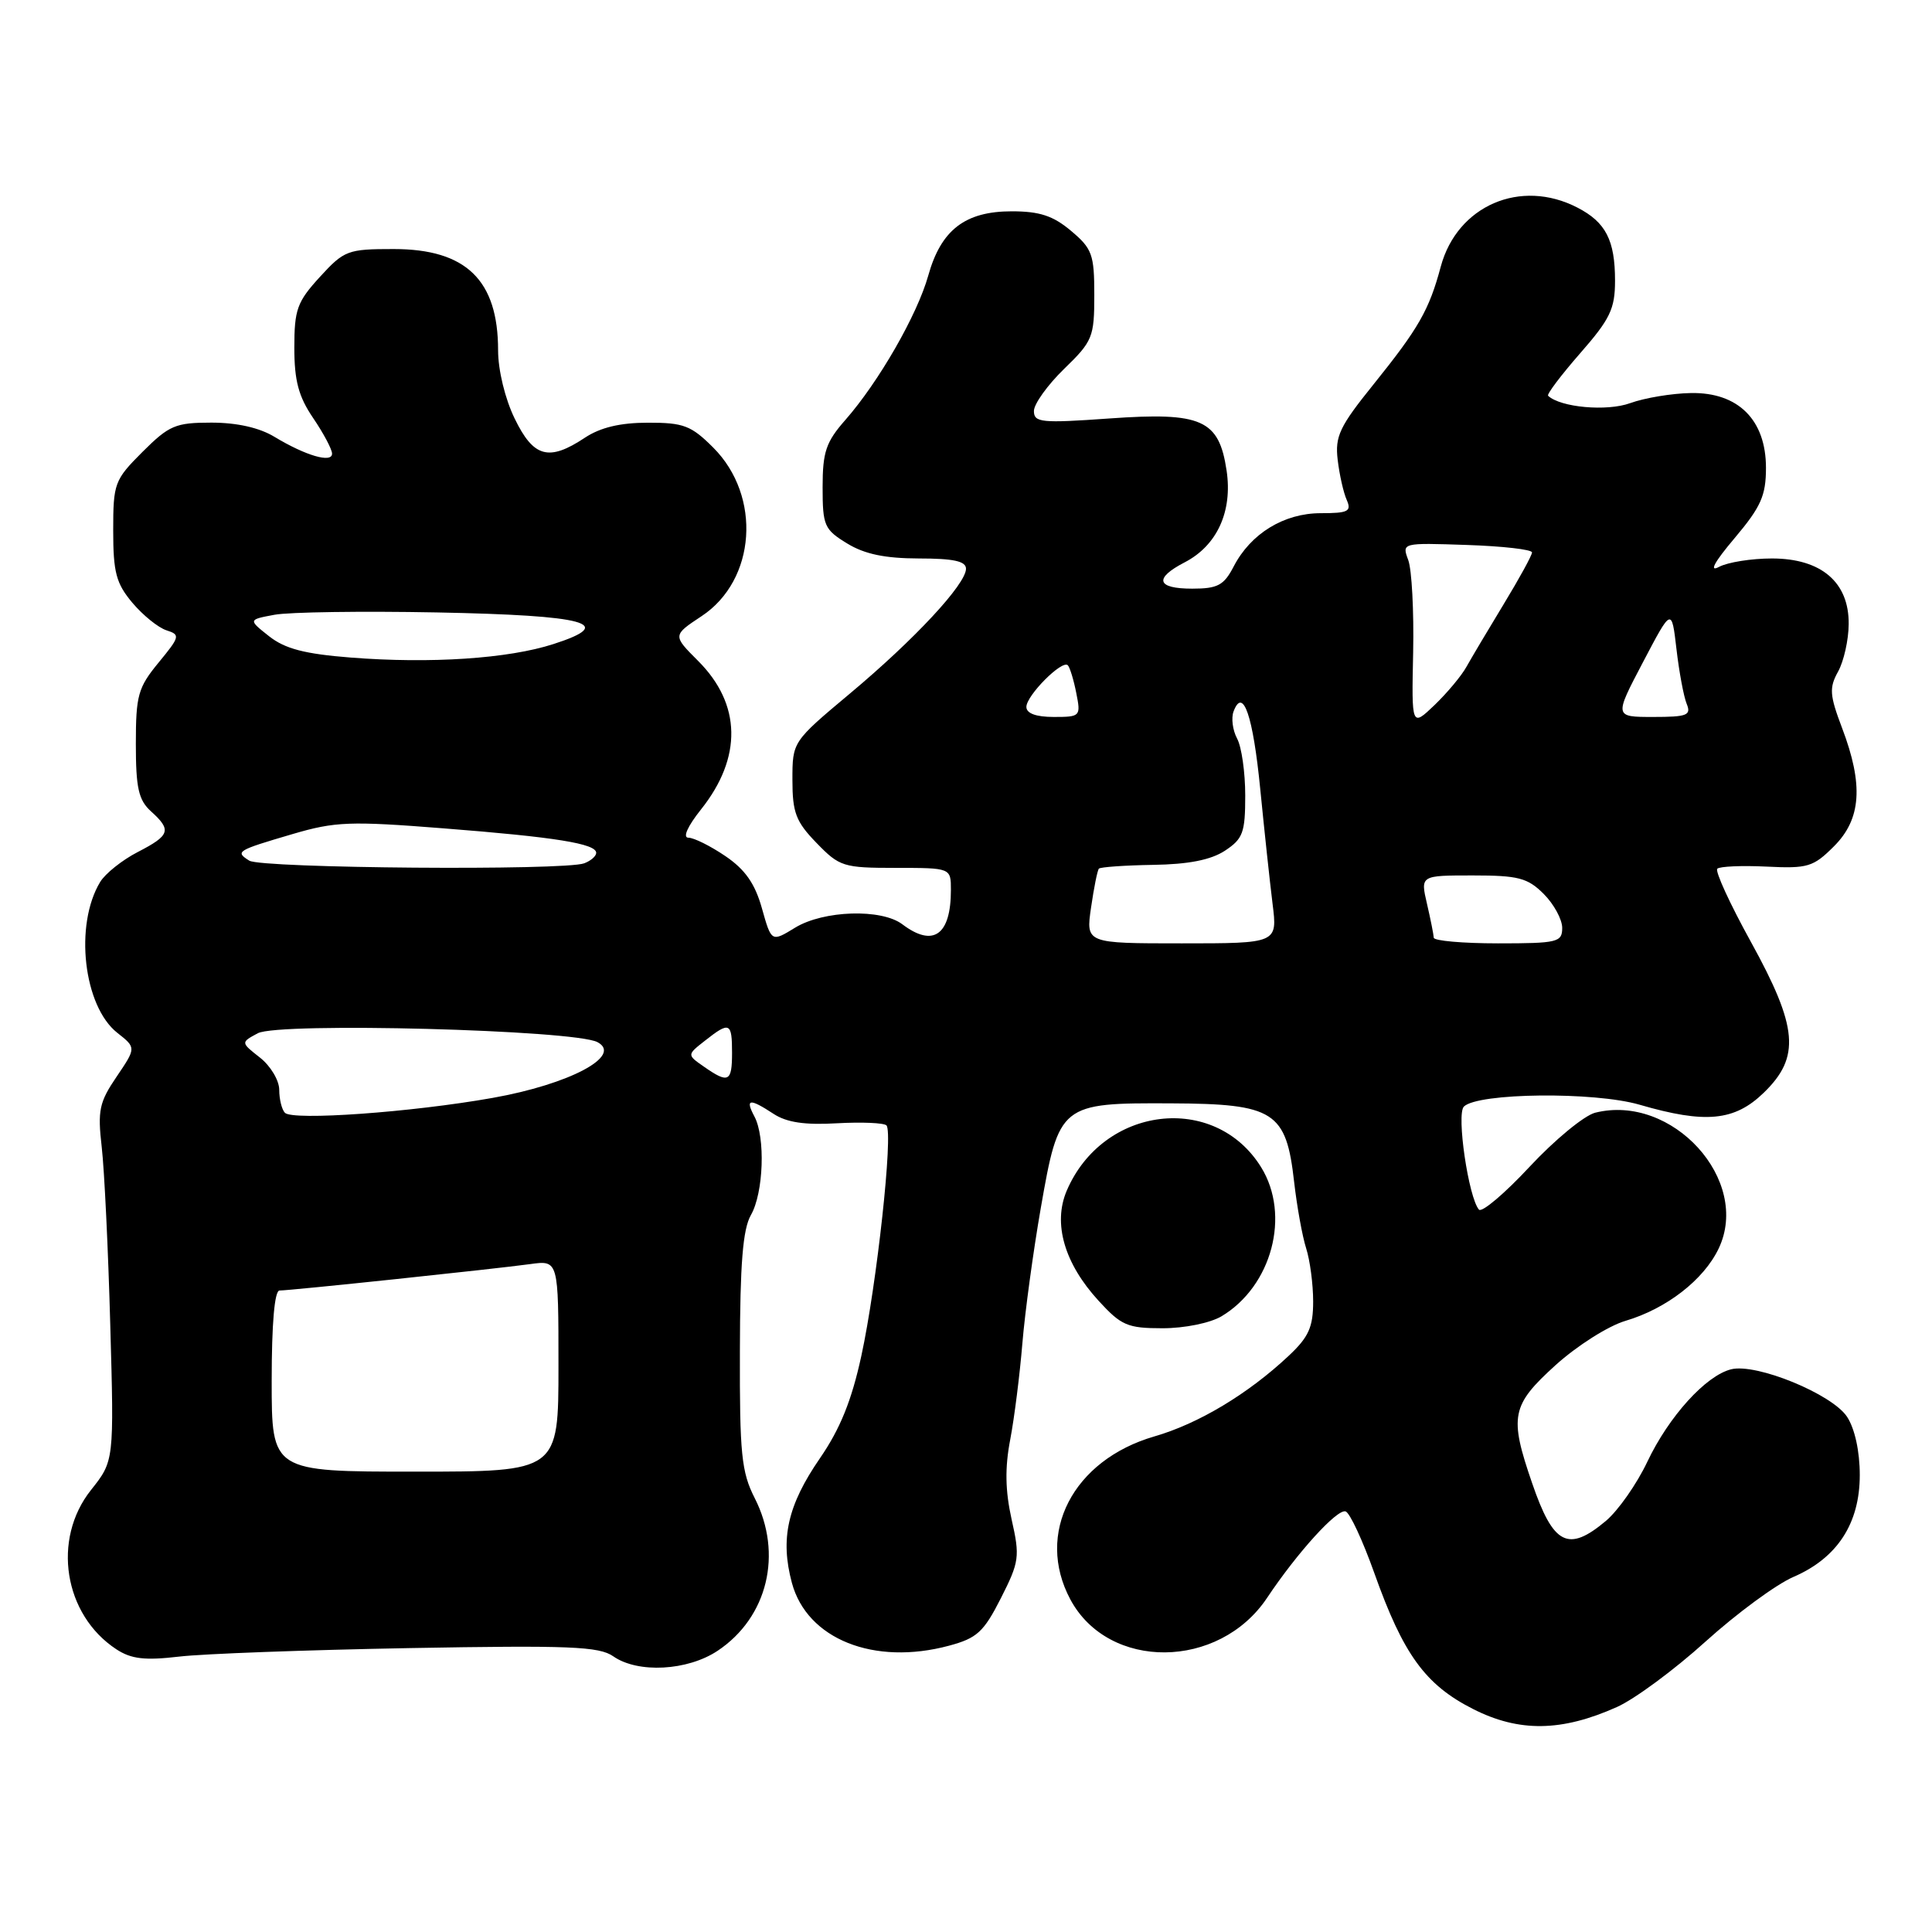 <?xml version="1.0" encoding="UTF-8" standalone="no"?>
<!DOCTYPE svg PUBLIC "-//W3C//DTD SVG 1.1//EN" "http://www.w3.org/Graphics/SVG/1.1/DTD/svg11.dtd" >
<svg xmlns="http://www.w3.org/2000/svg" xmlns:xlink="http://www.w3.org/1999/xlink" version="1.1" viewBox="0 0 256 256">
 <g >
 <path fill="currentColor"
d=" M 214.25 226.19 C 216.59 225.15 221.88 221.24 226.00 217.51 C 230.12 213.79 235.35 209.94 237.62 208.96 C 243.45 206.45 246.43 201.87 246.43 195.45 C 246.43 192.31 245.77 189.30 244.75 187.74 C 242.77 184.72 232.72 180.60 229.38 181.44 C 226.02 182.28 221.12 187.70 218.28 193.69 C 216.89 196.63 214.42 200.15 212.80 201.52 C 207.79 205.73 205.83 204.73 203.02 196.54 C 199.96 187.66 200.25 186.21 206.13 180.88 C 208.96 178.32 213.11 175.69 215.38 175.02 C 220.82 173.41 225.75 169.59 227.73 165.44 C 232.05 156.39 221.59 144.88 211.37 147.44 C 209.92 147.81 206.02 151.02 202.70 154.58 C 199.38 158.15 196.35 160.71 195.97 160.28 C 194.59 158.71 192.96 147.64 193.97 146.63 C 195.80 144.80 211.23 144.63 217.25 146.38 C 225.98 148.92 229.83 148.55 233.70 144.80 C 238.59 140.07 238.25 136.13 231.99 124.78 C 229.23 119.78 227.23 115.43 227.55 115.11 C 227.87 114.80 230.81 114.67 234.08 114.83 C 239.54 115.10 240.27 114.88 243.01 112.14 C 246.63 108.53 246.94 103.98 244.09 96.48 C 242.43 92.10 242.36 91.14 243.56 88.98 C 244.31 87.62 244.95 84.79 244.96 82.70 C 245.02 77.16 241.33 74.00 234.79 74.00 C 232.08 74.00 228.92 74.50 227.77 75.12 C 226.42 75.84 227.16 74.48 229.84 71.31 C 233.34 67.16 234.00 65.67 234.00 61.99 C 234.00 55.64 230.32 51.97 224.06 52.08 C 221.55 52.12 217.93 52.72 216.00 53.42 C 212.92 54.54 206.77 53.99 205.13 52.44 C 204.93 52.25 206.84 49.72 209.38 46.81 C 213.35 42.28 214.00 40.92 214.00 37.20 C 214.00 31.83 212.78 29.45 209.02 27.51 C 201.49 23.61 193.09 27.24 190.91 35.32 C 189.37 41.08 187.98 43.50 182.00 50.93 C 177.49 56.52 176.88 57.82 177.25 60.93 C 177.48 62.89 178.02 65.29 178.45 66.25 C 179.11 67.76 178.64 68.00 175.01 68.00 C 170.13 68.00 165.72 70.70 163.46 75.08 C 162.17 77.56 161.35 78.00 157.97 78.00 C 153.25 78.00 152.87 76.64 156.98 74.51 C 161.27 72.29 163.34 67.76 162.53 62.35 C 161.52 55.59 159.25 54.58 146.98 55.45 C 137.98 56.09 137.00 55.99 137.00 54.46 C 137.00 53.53 138.80 51.02 141.00 48.88 C 144.78 45.22 145.00 44.67 145.00 39.09 C 145.00 33.72 144.72 32.94 141.92 30.59 C 139.55 28.59 137.75 28.00 134.06 28.00 C 127.89 28.00 124.69 30.46 123.00 36.51 C 121.54 41.72 116.45 50.59 112.01 55.65 C 109.45 58.56 109.00 59.88 109.00 64.55 C 109.00 69.66 109.22 70.16 112.25 72.01 C 114.57 73.43 117.28 73.99 121.75 74.00 C 126.35 74.00 128.00 74.36 128.00 75.36 C 128.00 77.40 121.20 84.72 112.63 91.89 C 105.00 98.28 105.00 98.28 105.00 103.34 C 105.00 107.68 105.46 108.88 108.20 111.70 C 111.24 114.84 111.75 115.00 118.70 115.00 C 126.00 115.00 126.00 115.00 126.00 117.92 C 126.00 123.92 123.66 125.57 119.56 122.47 C 116.79 120.38 109.13 120.62 105.36 122.92 C 102.22 124.84 102.22 124.84 100.96 120.36 C 100.04 117.08 98.74 115.22 96.12 113.44 C 94.15 112.10 91.94 111.00 91.22 111.00 C 90.43 111.00 91.10 109.50 92.89 107.25 C 98.37 100.37 98.23 93.30 92.51 87.58 C 89.12 84.19 89.12 84.19 92.97 81.64 C 100.18 76.87 100.95 65.75 94.51 59.31 C 91.59 56.39 90.58 56.00 85.85 56.01 C 82.19 56.01 79.55 56.64 77.50 58.00 C 72.72 61.17 70.70 60.62 68.20 55.47 C 66.92 52.85 66.00 49.04 66.00 46.42 C 66.00 37.11 61.76 33.00 52.16 33.00 C 46.07 33.00 45.61 33.17 42.38 36.70 C 39.37 39.99 39.00 41.01 39.00 46.06 C 39.00 50.45 39.56 52.55 41.50 55.40 C 42.88 57.43 44.00 59.55 44.00 60.11 C 44.00 61.40 40.51 60.38 36.38 57.89 C 34.38 56.67 31.39 56.00 28.01 56.00 C 23.25 56.00 22.41 56.36 18.88 59.88 C 15.16 63.60 15.00 64.04 15.00 70.31 C 15.00 75.85 15.39 77.31 17.54 79.87 C 18.94 81.53 20.97 83.17 22.06 83.52 C 23.91 84.11 23.85 84.35 21.01 87.80 C 18.29 91.11 18.00 92.13 18.00 98.57 C 18.00 104.42 18.36 106.01 20.00 107.50 C 22.77 110.00 22.55 110.68 18.25 112.90 C 16.19 113.96 13.95 115.75 13.27 116.87 C 9.83 122.56 11.06 133.33 15.55 136.86 C 18.05 138.83 18.05 138.83 15.45 142.67 C 13.15 146.05 12.92 147.14 13.48 152.00 C 13.83 155.03 14.34 165.62 14.61 175.54 C 15.12 193.58 15.12 193.58 12.06 197.43 C 6.86 203.97 8.45 213.97 15.42 218.54 C 17.39 219.83 19.19 220.04 23.72 219.51 C 26.90 219.13 40.65 218.63 54.28 218.38 C 75.44 218.00 79.39 218.16 81.26 219.47 C 84.52 221.75 91.10 221.40 95.10 218.73 C 101.72 214.31 103.76 205.88 100.00 198.50 C 98.25 195.06 98.00 192.65 98.04 179.04 C 98.06 167.45 98.43 162.86 99.50 161.00 C 101.18 158.06 101.44 150.69 99.96 147.93 C 98.71 145.58 99.31 145.50 102.50 147.59 C 104.23 148.73 106.66 149.09 110.89 148.84 C 114.16 148.66 117.12 148.78 117.46 149.12 C 118.38 150.04 116.18 170.25 114.13 179.67 C 112.85 185.56 111.33 189.33 108.65 193.22 C 104.35 199.46 103.36 203.89 104.93 209.74 C 106.94 217.20 115.81 220.74 125.76 218.06 C 129.45 217.07 130.35 216.25 132.62 211.77 C 135.07 206.94 135.16 206.27 134.04 201.31 C 133.20 197.53 133.14 194.49 133.86 190.75 C 134.41 187.86 135.13 182.12 135.47 178.00 C 135.81 173.88 136.91 165.80 137.91 160.07 C 140.32 146.28 140.50 146.13 155.19 146.20 C 168.86 146.26 170.43 147.27 171.48 156.62 C 171.85 159.85 172.56 163.80 173.07 165.40 C 173.58 166.99 174.00 170.17 174.00 172.45 C 174.00 175.85 173.41 177.17 170.75 179.66 C 165.38 184.70 158.82 188.64 152.97 190.33 C 142.16 193.46 137.14 203.19 141.83 211.94 C 146.89 221.38 161.52 221.26 167.89 211.73 C 171.92 205.69 177.19 199.90 178.30 200.27 C 178.86 200.45 180.56 204.11 182.09 208.40 C 185.94 219.23 188.85 223.24 195.18 226.45 C 201.29 229.55 206.92 229.47 214.25 226.19 Z  M 161.85 174.42 C 168.53 170.43 171.03 161.02 167.11 154.67 C 160.96 144.73 146.14 146.53 141.34 157.79 C 139.50 162.12 141.03 167.41 145.57 172.36 C 148.57 175.64 149.40 176.00 154.04 176.00 C 156.96 176.00 160.34 175.31 161.85 174.42 Z  M 36.00 183.00 C 36.00 175.34 36.38 171.00 37.04 171.00 C 38.50 171.00 65.69 168.13 70.25 167.50 C 74.00 166.98 74.00 166.98 74.00 180.99 C 74.00 195.00 74.00 195.00 55.00 195.00 C 36.00 195.00 36.00 195.00 36.00 183.00 Z  M 37.75 147.45 C 37.34 147.02 37.00 145.65 37.00 144.41 C 37.00 143.16 35.85 141.24 34.45 140.14 C 31.89 138.13 31.89 138.13 34.16 136.91 C 36.93 135.43 76.12 136.46 79.17 138.09 C 82.56 139.90 75.47 143.67 65.26 145.48 C 54.52 147.39 38.77 148.51 37.75 147.45 Z  M 93.26 141.33 C 91.02 139.77 91.02 139.77 93.42 137.89 C 96.68 135.32 97.00 135.46 97.00 139.50 C 97.00 143.38 96.53 143.61 93.26 141.33 Z  M 144.57 120.25 C 144.95 117.64 145.41 115.32 145.61 115.10 C 145.80 114.89 149.03 114.66 152.77 114.60 C 157.47 114.53 160.43 113.95 162.30 112.73 C 164.70 111.15 165.00 110.33 165.00 105.41 C 165.00 102.36 164.52 98.96 163.92 97.86 C 163.33 96.75 163.12 95.13 163.46 94.25 C 164.71 90.98 166.03 94.81 166.99 104.56 C 167.53 110.02 168.26 116.86 168.62 119.75 C 169.28 125.00 169.28 125.00 156.58 125.00 C 143.88 125.00 143.88 125.00 144.57 120.25 Z  M 189.98 124.25 C 189.96 123.84 189.56 121.81 189.08 119.75 C 188.21 116.00 188.21 116.00 195.15 116.00 C 201.19 116.00 202.41 116.32 204.55 118.45 C 205.90 119.80 207.00 121.83 207.00 122.95 C 207.00 124.85 206.40 125.00 198.50 125.00 C 193.82 125.00 189.99 124.66 189.98 124.25 Z  M 33.03 114.04 C 31.13 112.84 31.34 112.70 38.76 110.52 C 44.40 108.86 46.37 108.78 58.76 109.76 C 73.62 110.92 79.00 111.79 79.00 113.01 C 79.00 113.44 78.29 114.06 77.42 114.39 C 74.85 115.38 34.64 115.06 33.03 114.04 Z  M 187.25 86.42 C 187.36 80.96 187.07 75.47 186.60 74.21 C 185.75 71.92 185.75 71.92 194.37 72.21 C 199.11 72.37 203.00 72.81 203.00 73.20 C 203.00 73.58 201.31 76.66 199.25 80.05 C 197.19 83.44 194.97 87.18 194.31 88.36 C 193.66 89.54 191.76 91.81 190.09 93.42 C 187.04 96.33 187.04 96.33 187.25 86.42 Z  M 136.00 93.67 C 136.00 92.16 140.73 87.40 141.49 88.15 C 141.76 88.42 142.27 90.08 142.61 91.82 C 143.23 94.92 143.16 95.00 139.62 95.00 C 137.28 95.00 136.00 94.53 136.00 93.67 Z  M 217.70 87.75 C 221.50 80.51 221.50 80.51 222.14 86.00 C 222.49 89.03 223.10 92.29 223.49 93.25 C 224.12 94.78 223.58 95.00 219.05 95.00 C 213.89 95.00 213.89 95.00 217.70 87.75 Z  M 46.47 87.13 C 40.37 86.65 37.77 85.97 35.66 84.31 C 32.88 82.11 32.88 82.11 36.37 81.46 C 38.29 81.10 47.97 80.96 57.88 81.15 C 77.81 81.54 81.78 82.62 73.34 85.34 C 67.36 87.28 57.04 87.96 46.47 87.13 Z "/>
</g>
</svg>